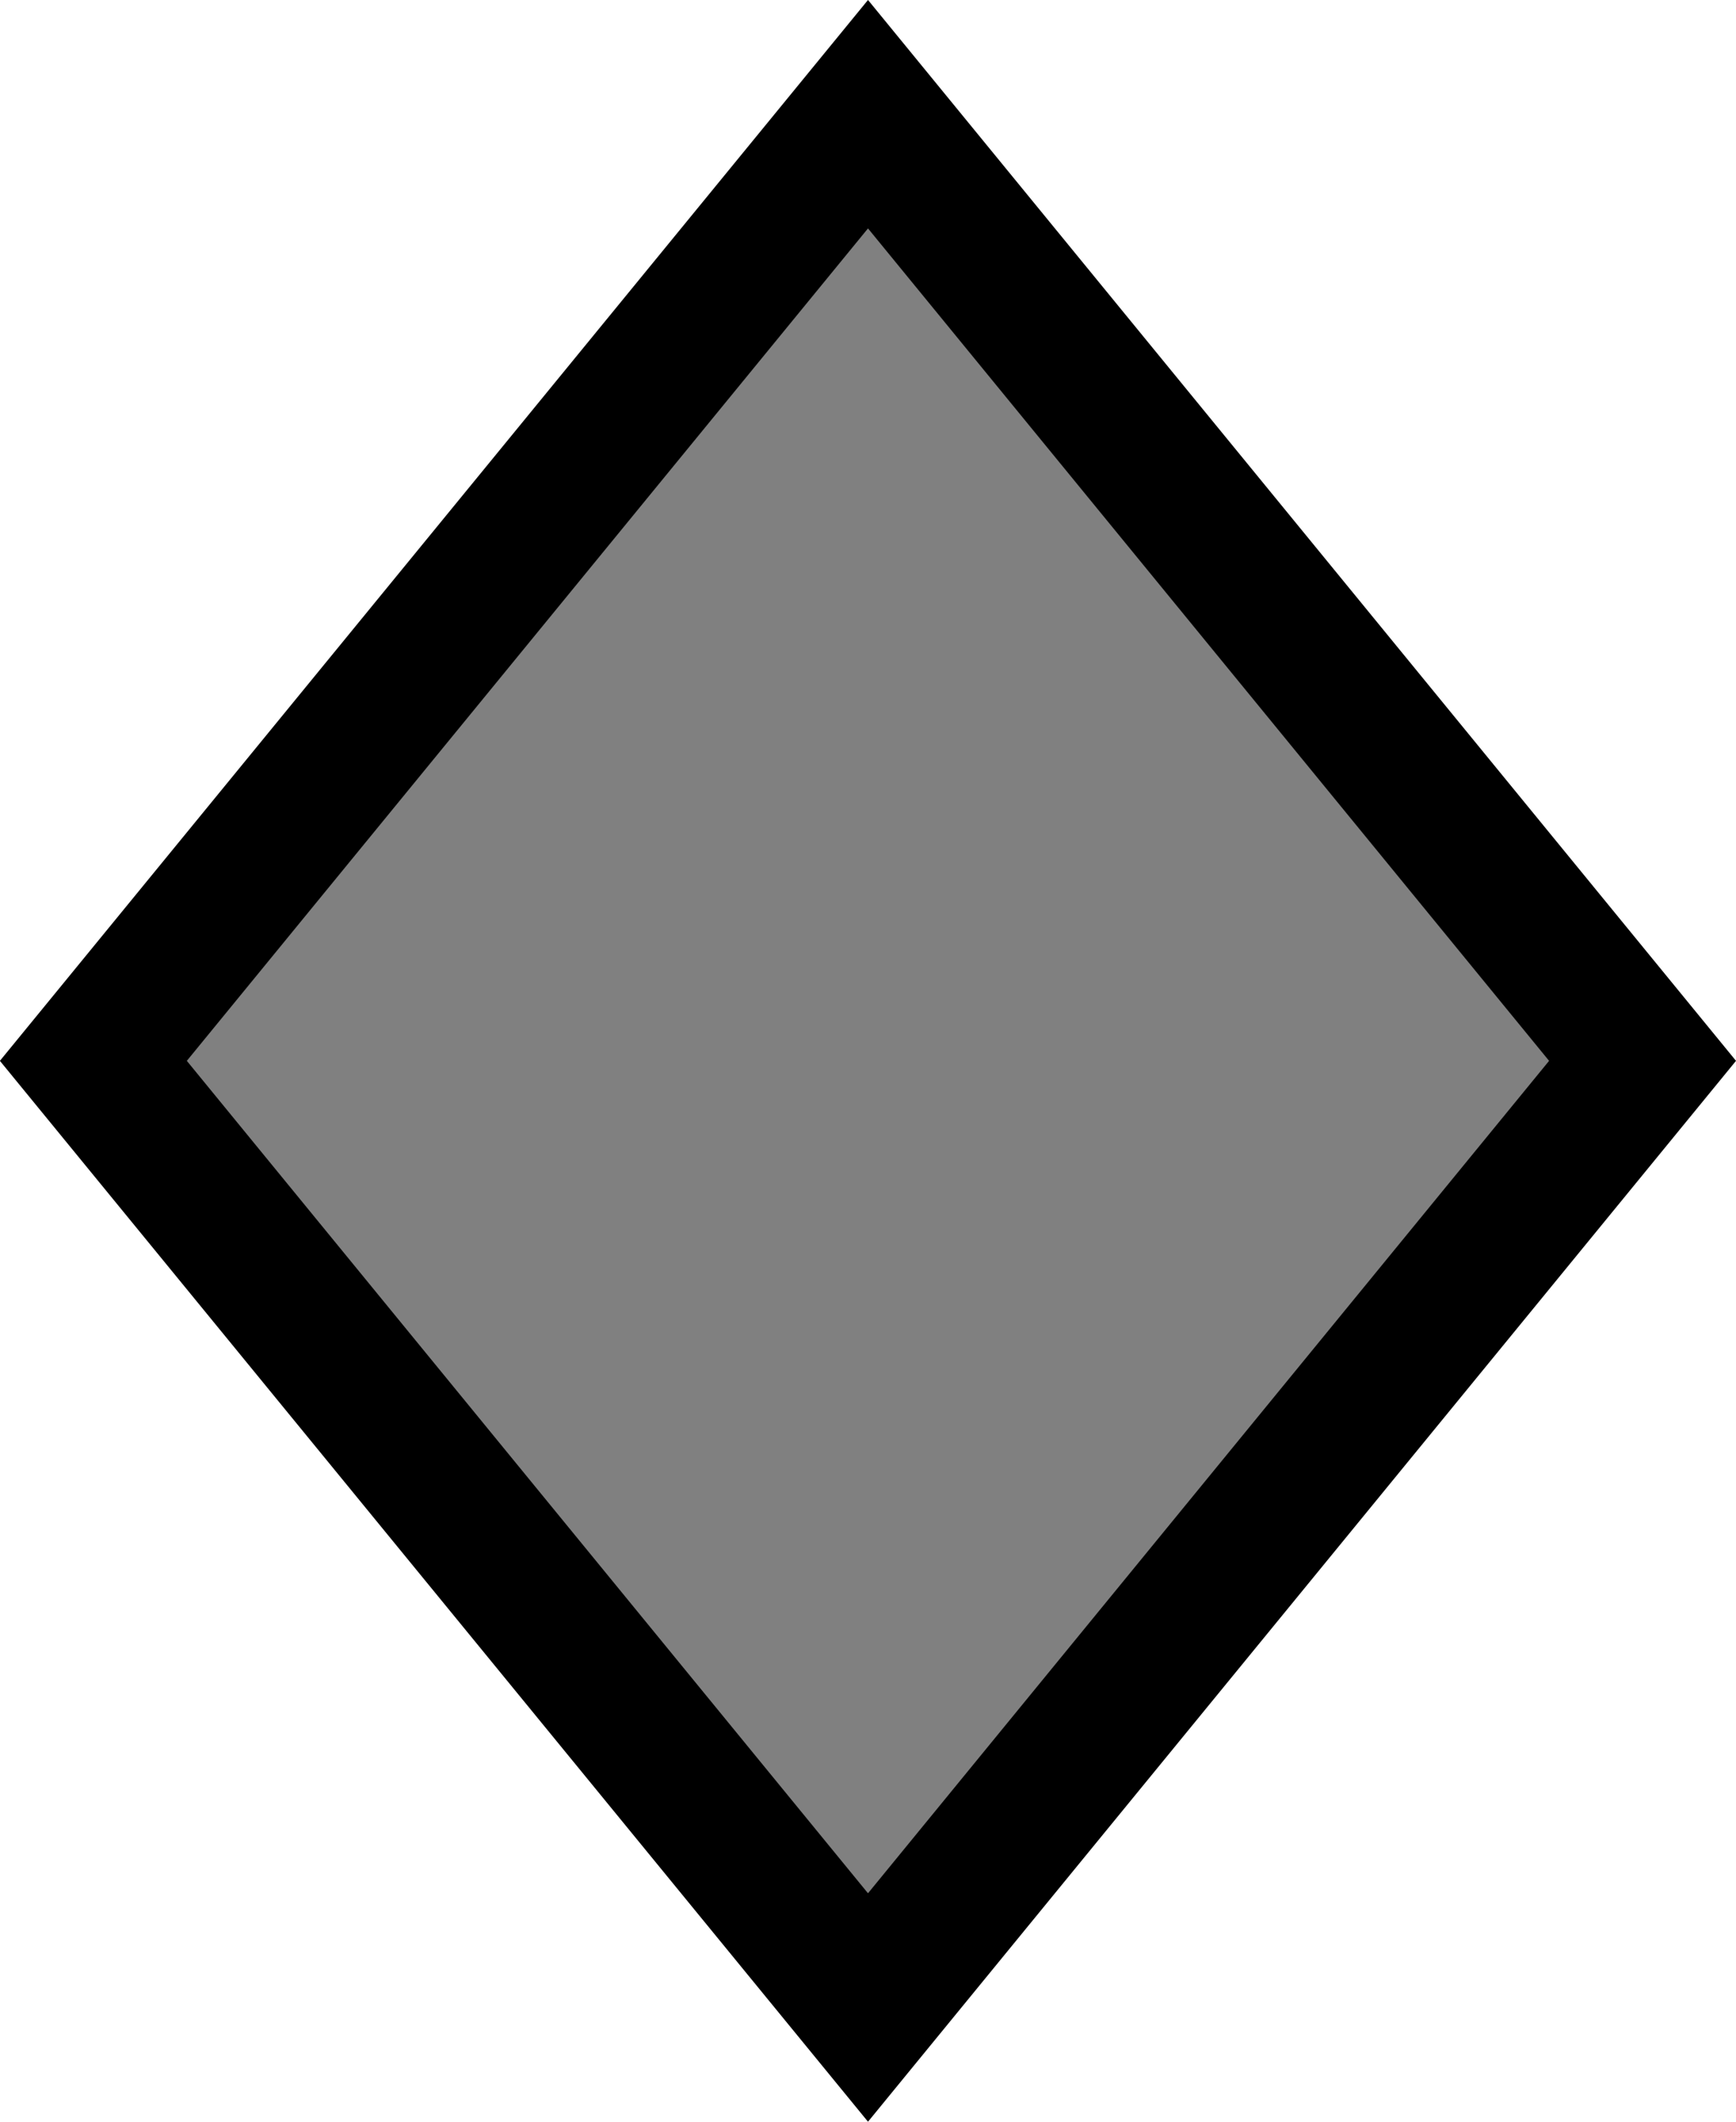 <svg width="18" height="22" viewBox="0 0 18 22" fill="none" xmlns="http://www.w3.org/2000/svg">
<path d="M17.031 11L9 20.816L0.968 11L9 1.184L17.031 11Z" fill="#808080" stroke="black" stroke-width="1.5"/>
</svg>
